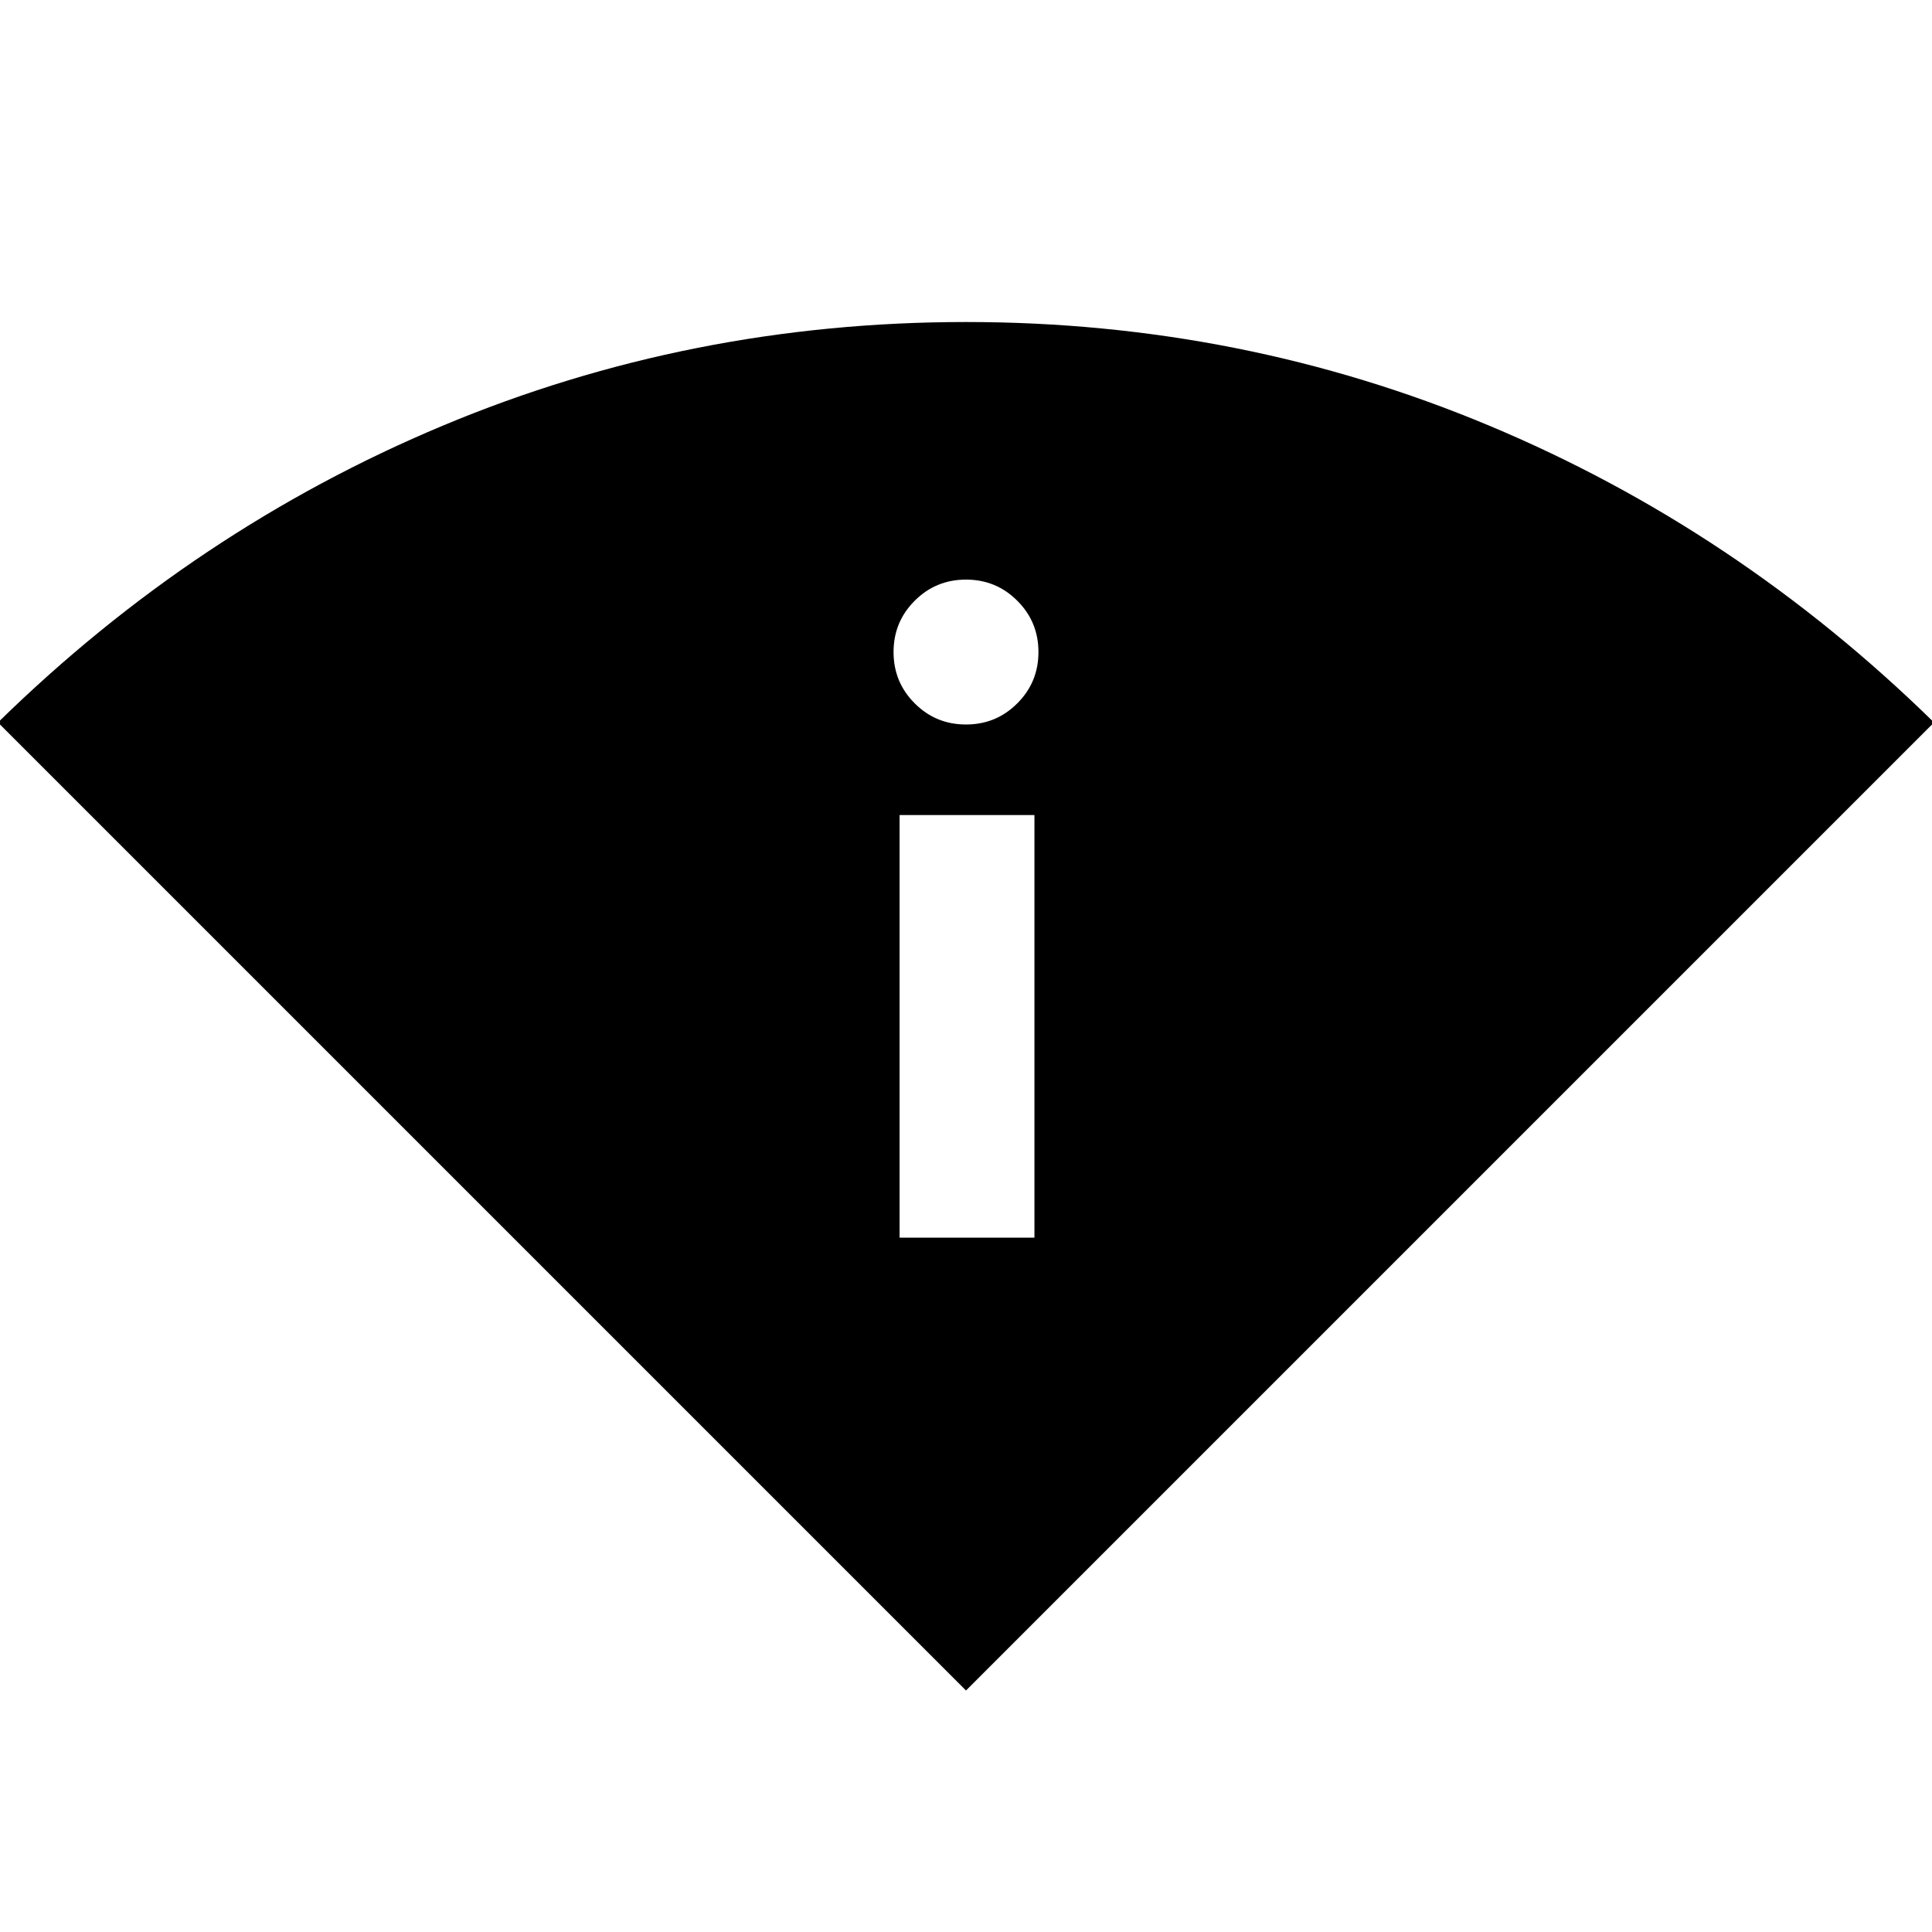 <svg xmlns="http://www.w3.org/2000/svg" height="40" width="40"><path d="M20 35-.042 14.958q4.084-4 9.209-6.145Q14.292 6.667 20 6.667t10.833 2.146q5.125 2.145 9.209 6.145Zm-1.375-9.375h2.792v-8.75h-2.792ZM20 15q.625 0 1.062-.438.438-.437.438-1.062t-.438-1.062Q20.625 12 20 12t-1.062.438q-.438.437-.438 1.062t.438 1.062Q19.375 15 20 15Z"/></svg>